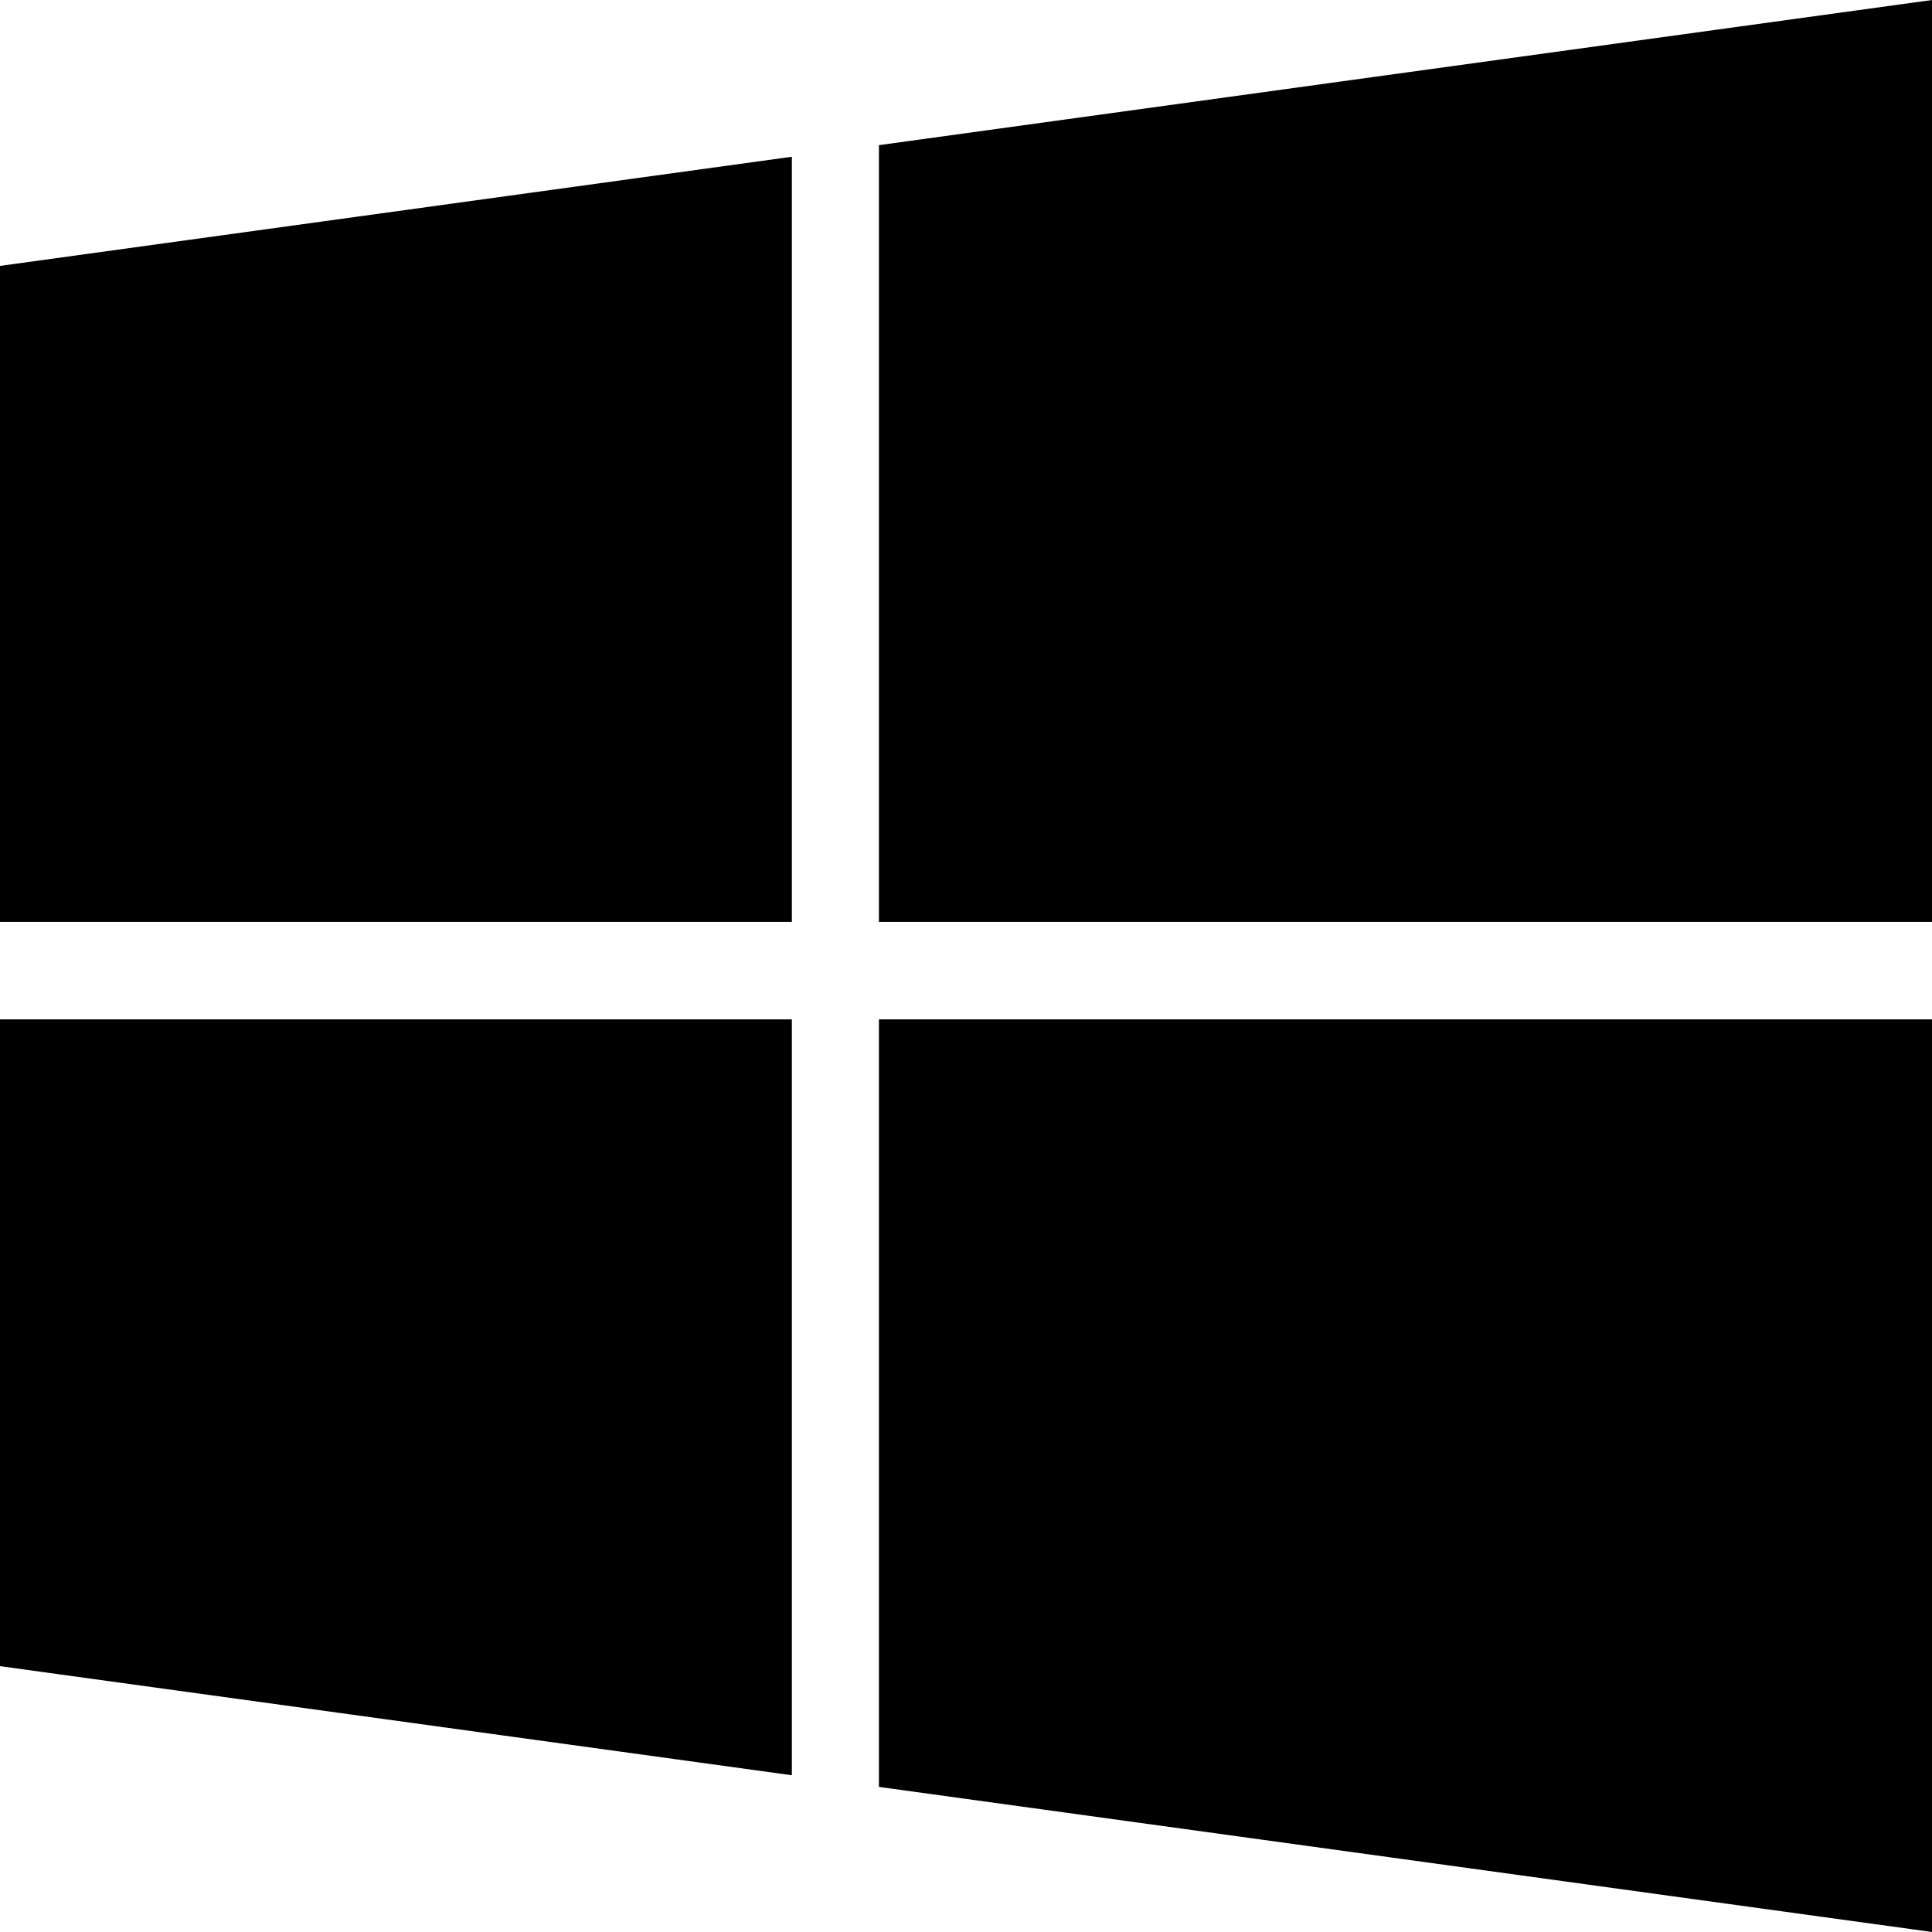 <svg width="30" height="30" viewBox="0 0 30 30" fill="none" xmlns="http://www.w3.org/2000/svg">
<path d="M0 25.872L12.296 27.566V15.829H0V25.872Z" fill="black"/>
<path d="M0 14.315H12.296V2.434L0 4.129V14.315Z" fill="black"/>
<path d="M13.648 27.747L30 30V15.829V15.829H13.648V27.747Z" fill="black"/>
<path d="M13.648 2.254V14.315H30V0L13.648 2.254Z" fill="black"/>
</svg>
